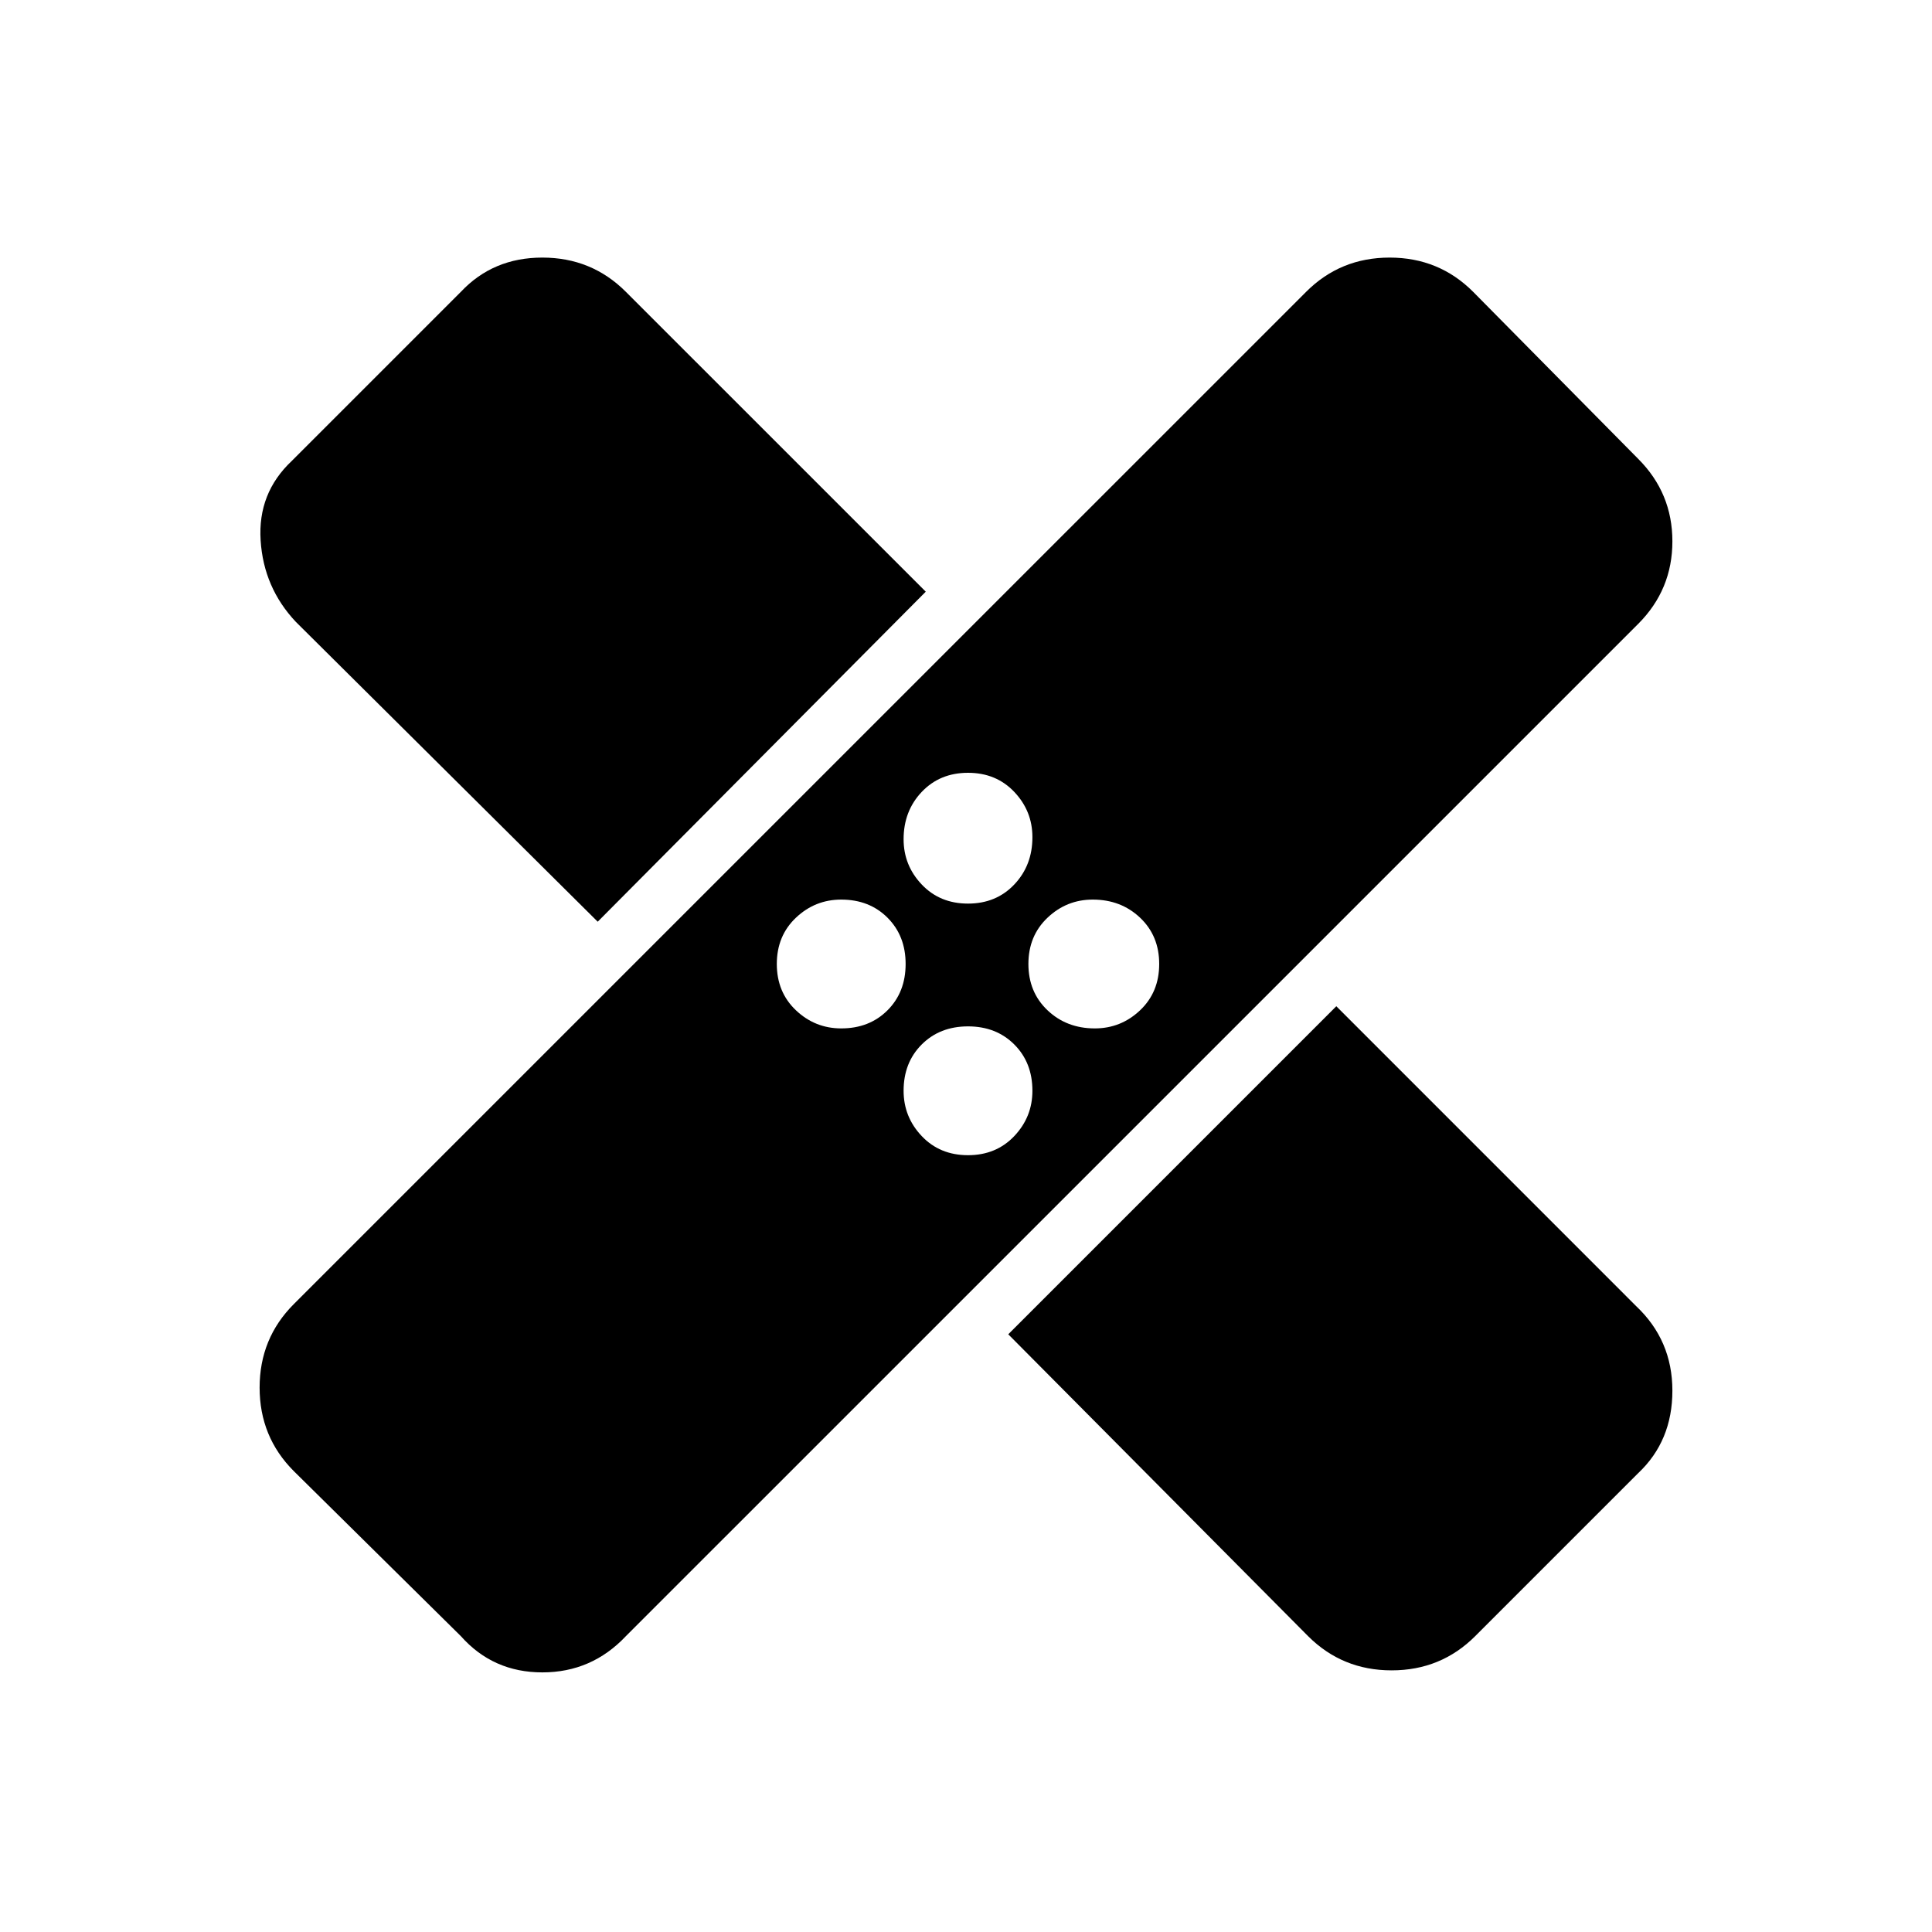 <svg xmlns="http://www.w3.org/2000/svg" height="40" width="40"><path d="m9.542 33.875-3.459-3.417q-.708-.708-.708-1.729 0-1.021.708-1.729L27.042 6.042q.708-.709 1.729-.709 1.021 0 1.729.709L33.917 9.5q.708.708.708 1.708t-.708 1.709L12.958 33.875q-.708.75-1.729.75-1.021 0-1.687-.75Zm11.333-6.25 6.792-6.792 6.208 6.209q.75.708.75 1.75 0 1.041-.708 1.708l-3.375 3.375q-.709.708-1.73.708-1.02 0-1.729-.708Zm-.833-3.708q.583 0 .958-.396t.375-.938q0-.583-.375-.958t-.958-.375q-.584 0-.959.375t-.375.958q0 .542.375.938.375.396.959.396Zm-2.625-2.625q.583 0 .958-.375t.375-.959q0-.583-.375-.958t-.958-.375q-.542 0-.938.375-.396.375-.396.958 0 .584.396.959t.938.375Zm5.25 0q.541 0 .937-.375t.396-.959q0-.583-.396-.958t-.979-.375q-.542 0-.937.375-.396.375-.396.958 0 .584.396.959.395.375.979.375Zm-10.292-2.209-6.25-6.208q-.667-.708-.729-1.687-.063-.98.646-1.646l3.5-3.5q.666-.709 1.687-.709t1.729.709l6.209 6.208Zm7.667-.375q.583 0 .958-.396.375-.395.375-.979 0-.541-.375-.937T20.042 16q-.584 0-.959.396t-.375.979q0 .542.375.937.375.396.959.396Z"/></svg>
